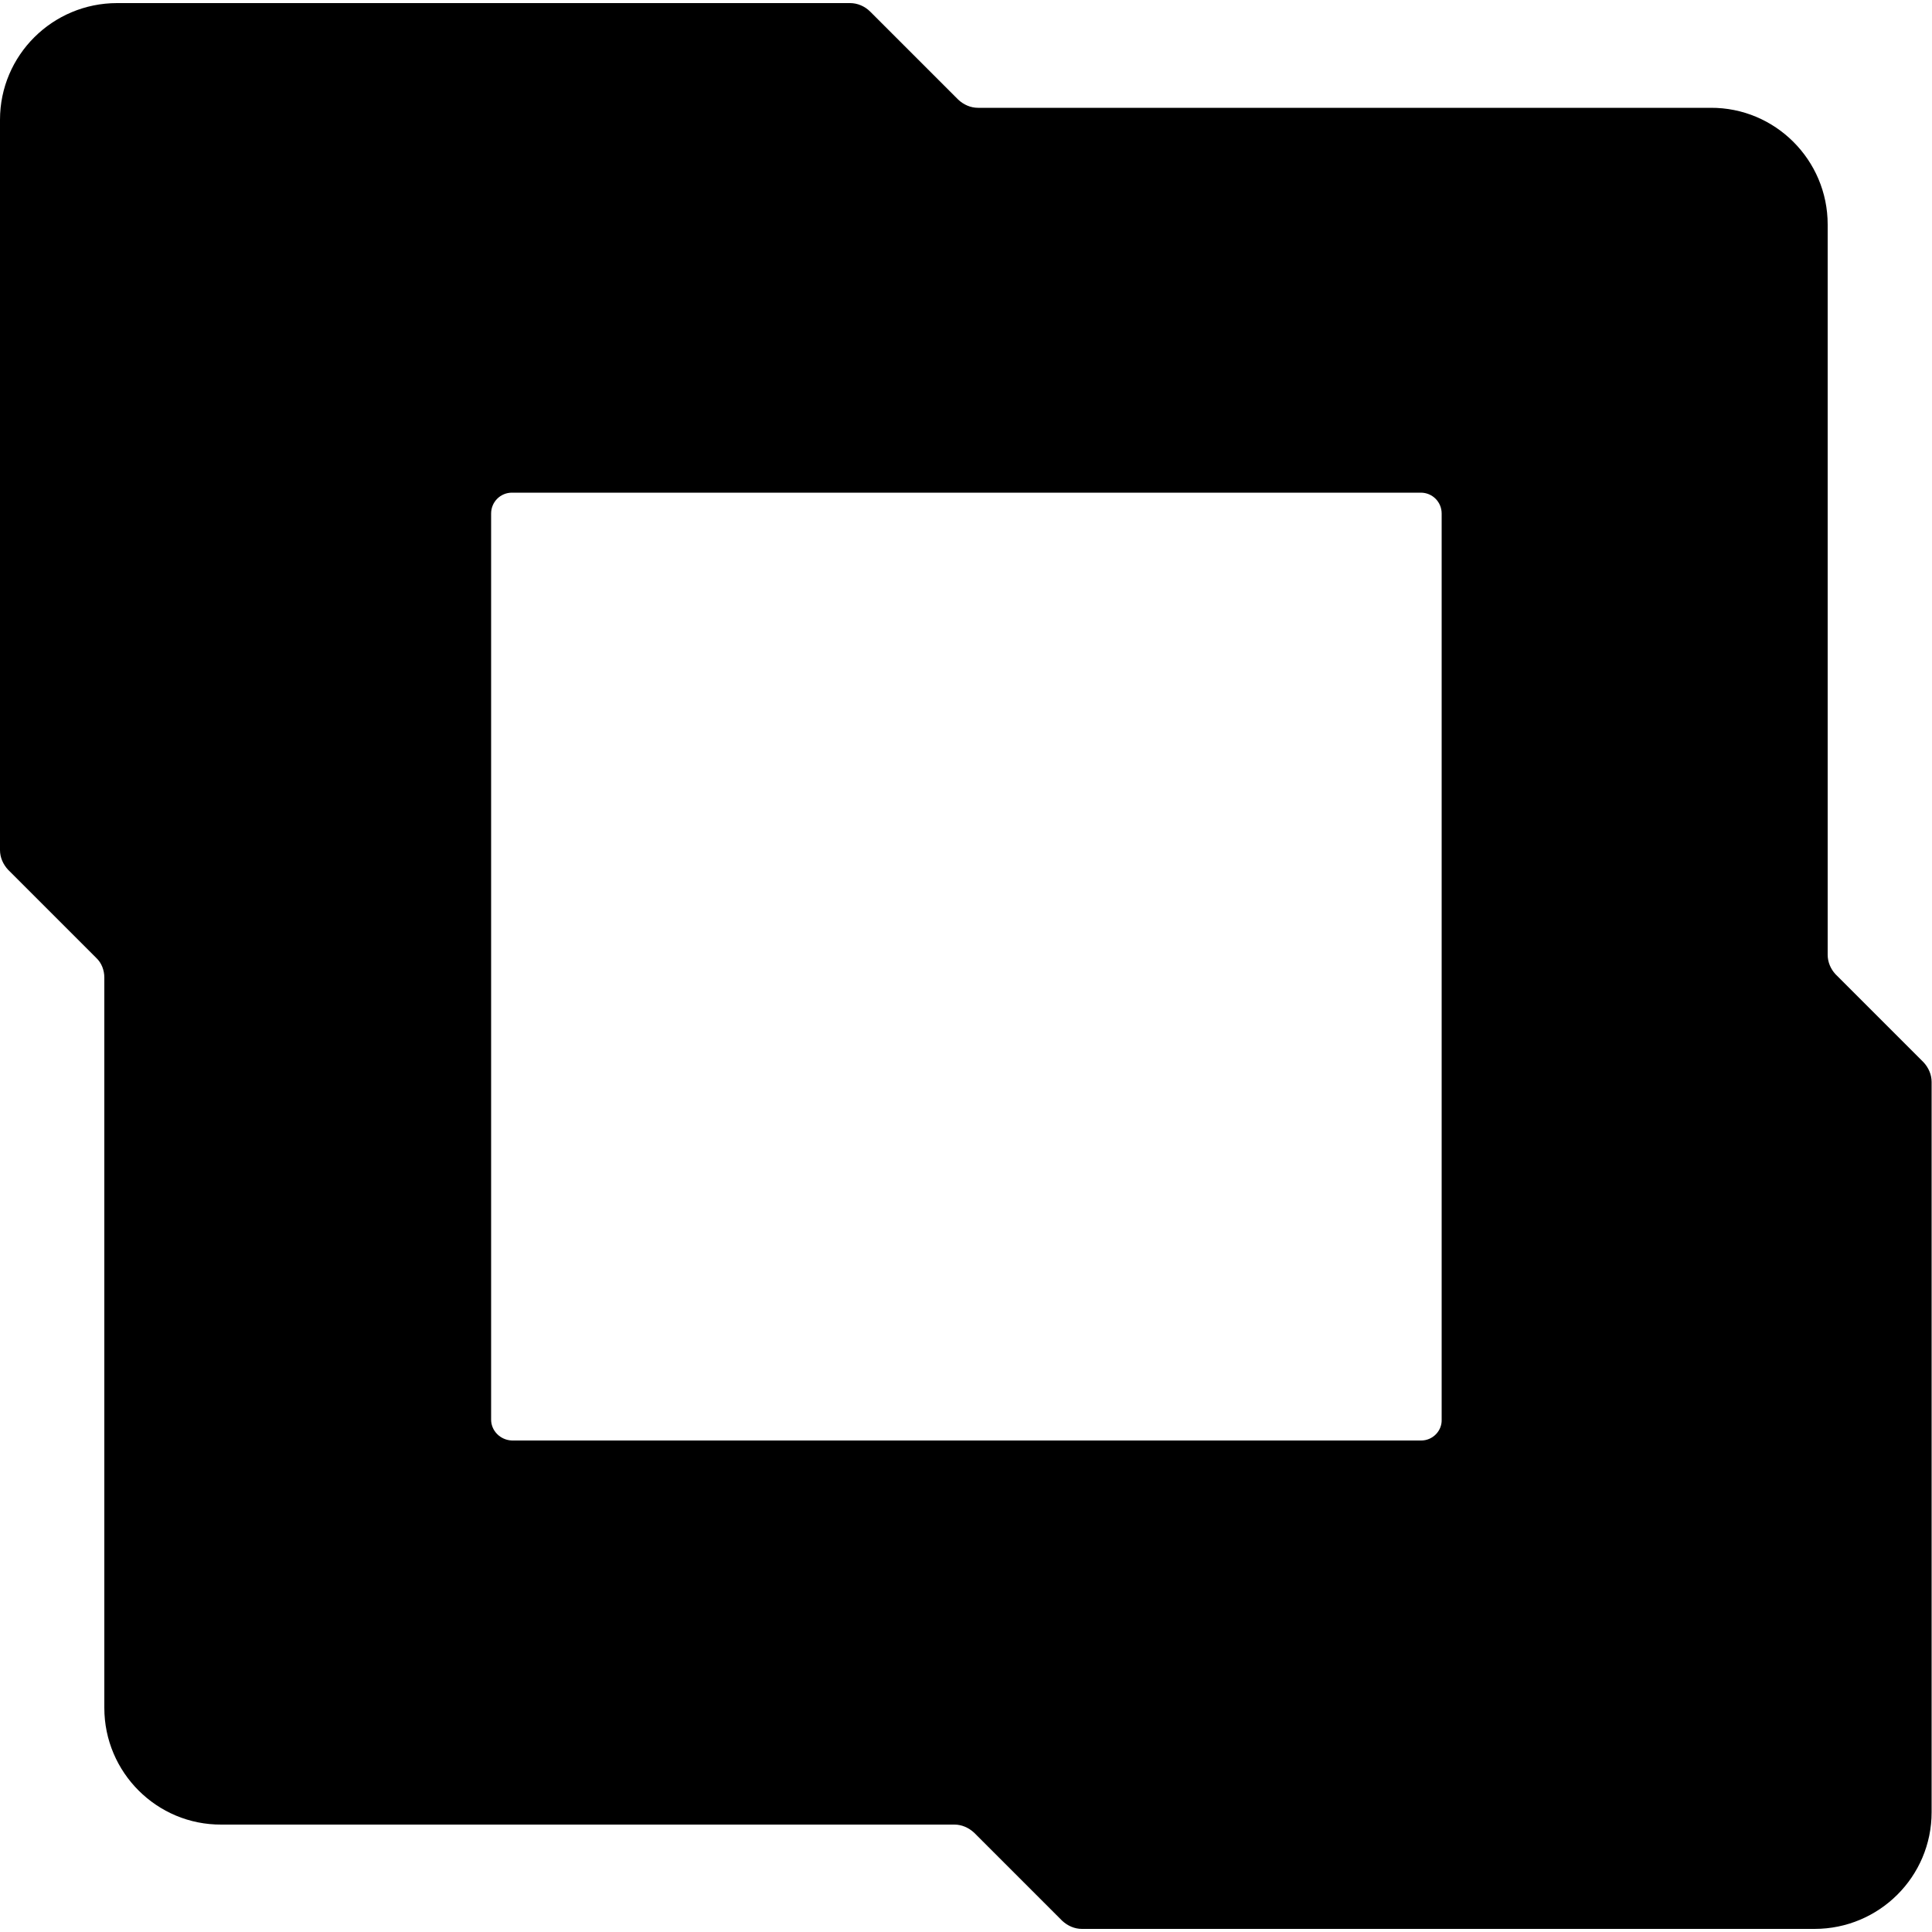 <?xml version="1.0" encoding="utf-8"?>
<!-- Generator: Adobe Illustrator 26.1.0, SVG Export Plug-In . SVG Version: 6.00 Build 0)  -->
<svg version="1.1" id="Layer_2_00000091713482122880987950000001711345573388970681_"
	 xmlns="http://www.w3.org/2000/svg" xmlns:xlink="http://www.w3.org/1999/xlink" x="0px" y="0px" viewBox="0 0 500 500"
	 style="enable-background:new 0 0 500 500;" xml:space="preserve">
<path d="M473,247.1v-189c0-16.7-13.6-30.3-30.3-30.2h0H253.1c-1.9,0-3.7-0.8-5.1-2.1L225.2,3c-1.4-1.4-3.3-2.2-5.2-2.2H30.3
	C13.6,0.8,0,14.3,0,31c0,0,0,0,0,0l0,0v189c0,1.9,0.8,3.7,2.1,5.1l22.8,22.8c1.4,1.3,2.1,3.2,2.1,5.1v189
	c0,16.7,13.6,30.3,30.3,30.2c0,0,0,0,0,0H247c1.9,0,3.7,0.8,5.1,2.1l22.8,22.8c1.4,1.3,3.2,2.1,5.1,2.1h189.6
	c16.7,0,30.3-13.5,30.3-30.2c0,0,0,0,0,0l0,0V280c0-1.9-0.8-3.7-2.1-5.1l-22.8-22.8C473.8,250.8,473,249,473,247.1z M367.8,372.8
	H132.5c-3-0.1-5.4-2.5-5.4-5.4V132.9c0-3,2.4-5.4,5.4-5.4h235.2c3,0,5.4,2.4,5.4,5.4v234.5C373.2,370.3,370.8,372.8,367.8,372.8z"/>
</svg>
